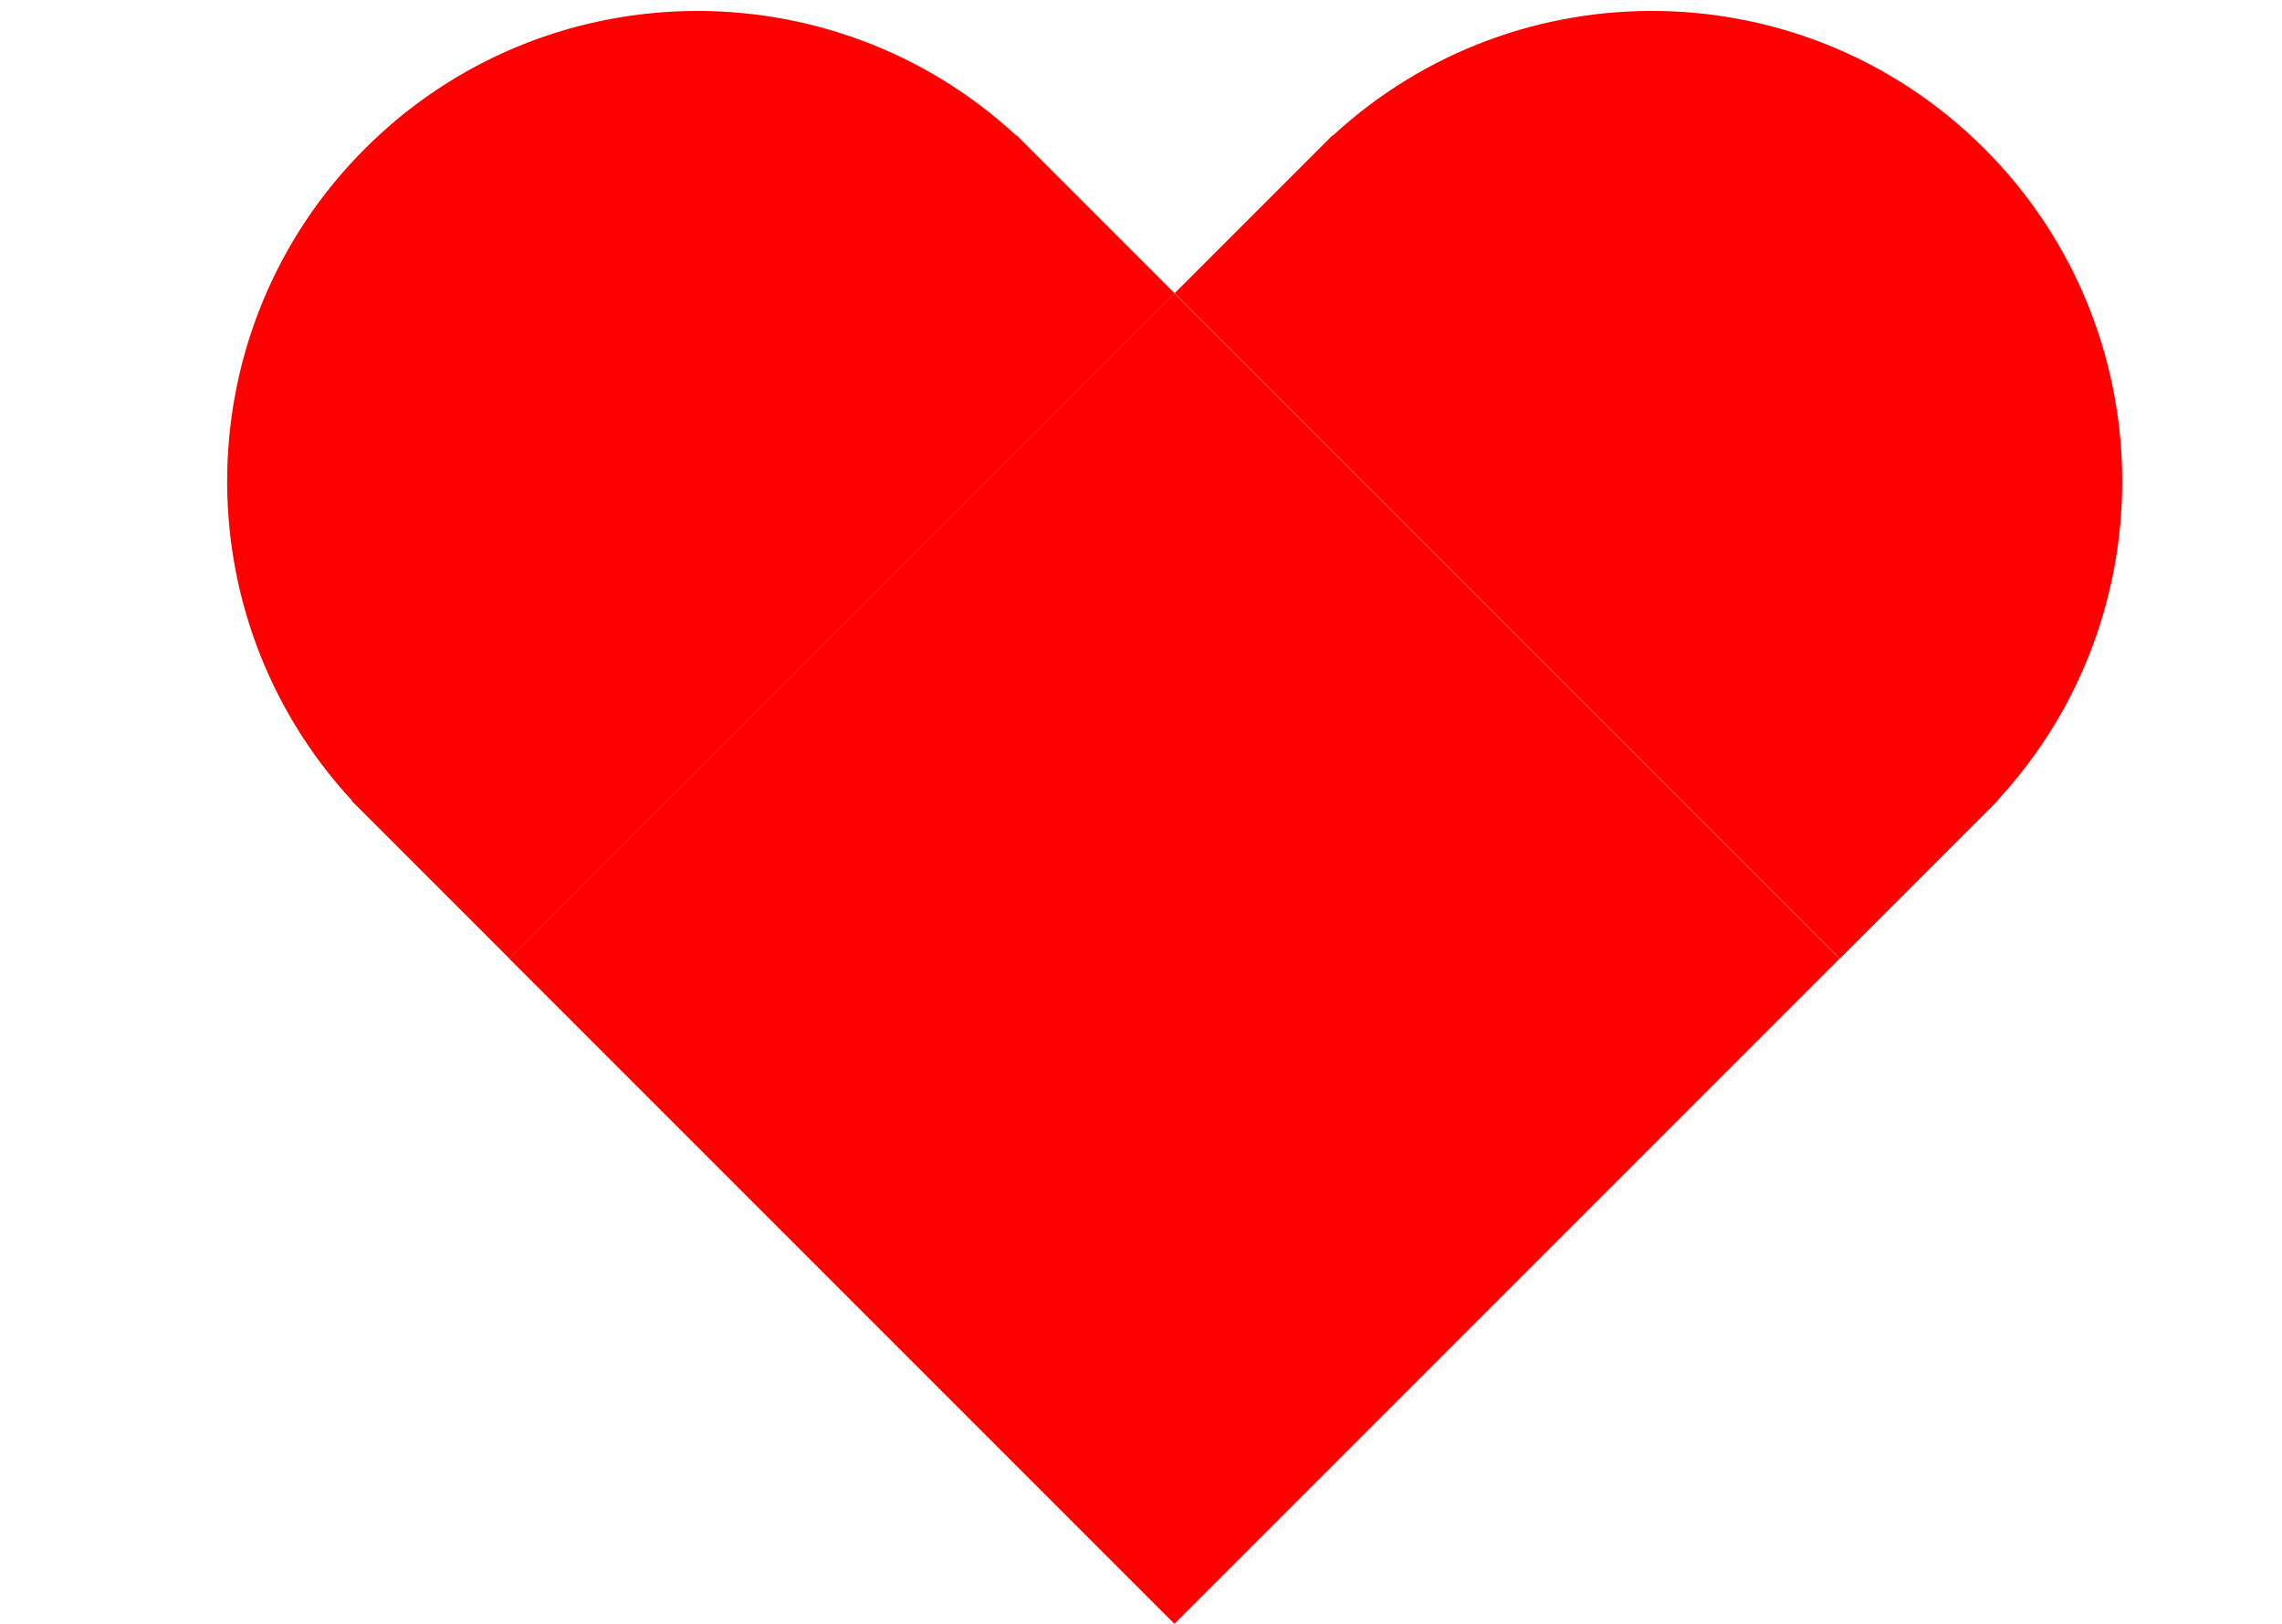 <?xml version="1.0" encoding="utf-8"?>
<!-- Generator: Adobe Illustrator 23.0.6, SVG Export Plug-In . SVG Version: 6.00 Build 0)  -->
<svg version="1.1" id="Layer_1" xmlns="http://www.w3.org/2000/svg" xmlns:xlink="http://www.w3.org/1999/xlink" x="0px" y="0px"
	 viewBox="0 0 294.8 209.76" style="enable-background:new 0 0 294.8 209.76;" xml:space="preserve">
<style type="text/css">
	.st0{fill:#FF0000;}
</style>
<g>
	<path class="st0" d="M258.06,103.38c22.02-23.84,21.45-61.02-1.7-84.17c-23.15-23.15-60.33-23.71-84.17-1.7l-0.04-0.04
		l-20.41,20.41l85.94,85.94l20.41-20.41L258.06,103.38z"/>
	<path class="st0" d="M131.34,17.48l-0.04,0.04C107.47-4.5,70.29-3.94,47.14,19.21c-23.15,23.15-23.71,60.33-1.7,84.17l-0.04,0.04
		l20.41,20.41l85.94-85.94L131.34,17.48z"/>
	
		<rect x="90.98" y="63.05" transform="matrix(0.707 -0.707 0.707 0.707 -43.109 143.572)" class="st0" width="121.54" height="121.54"/>
</g>
</svg>
